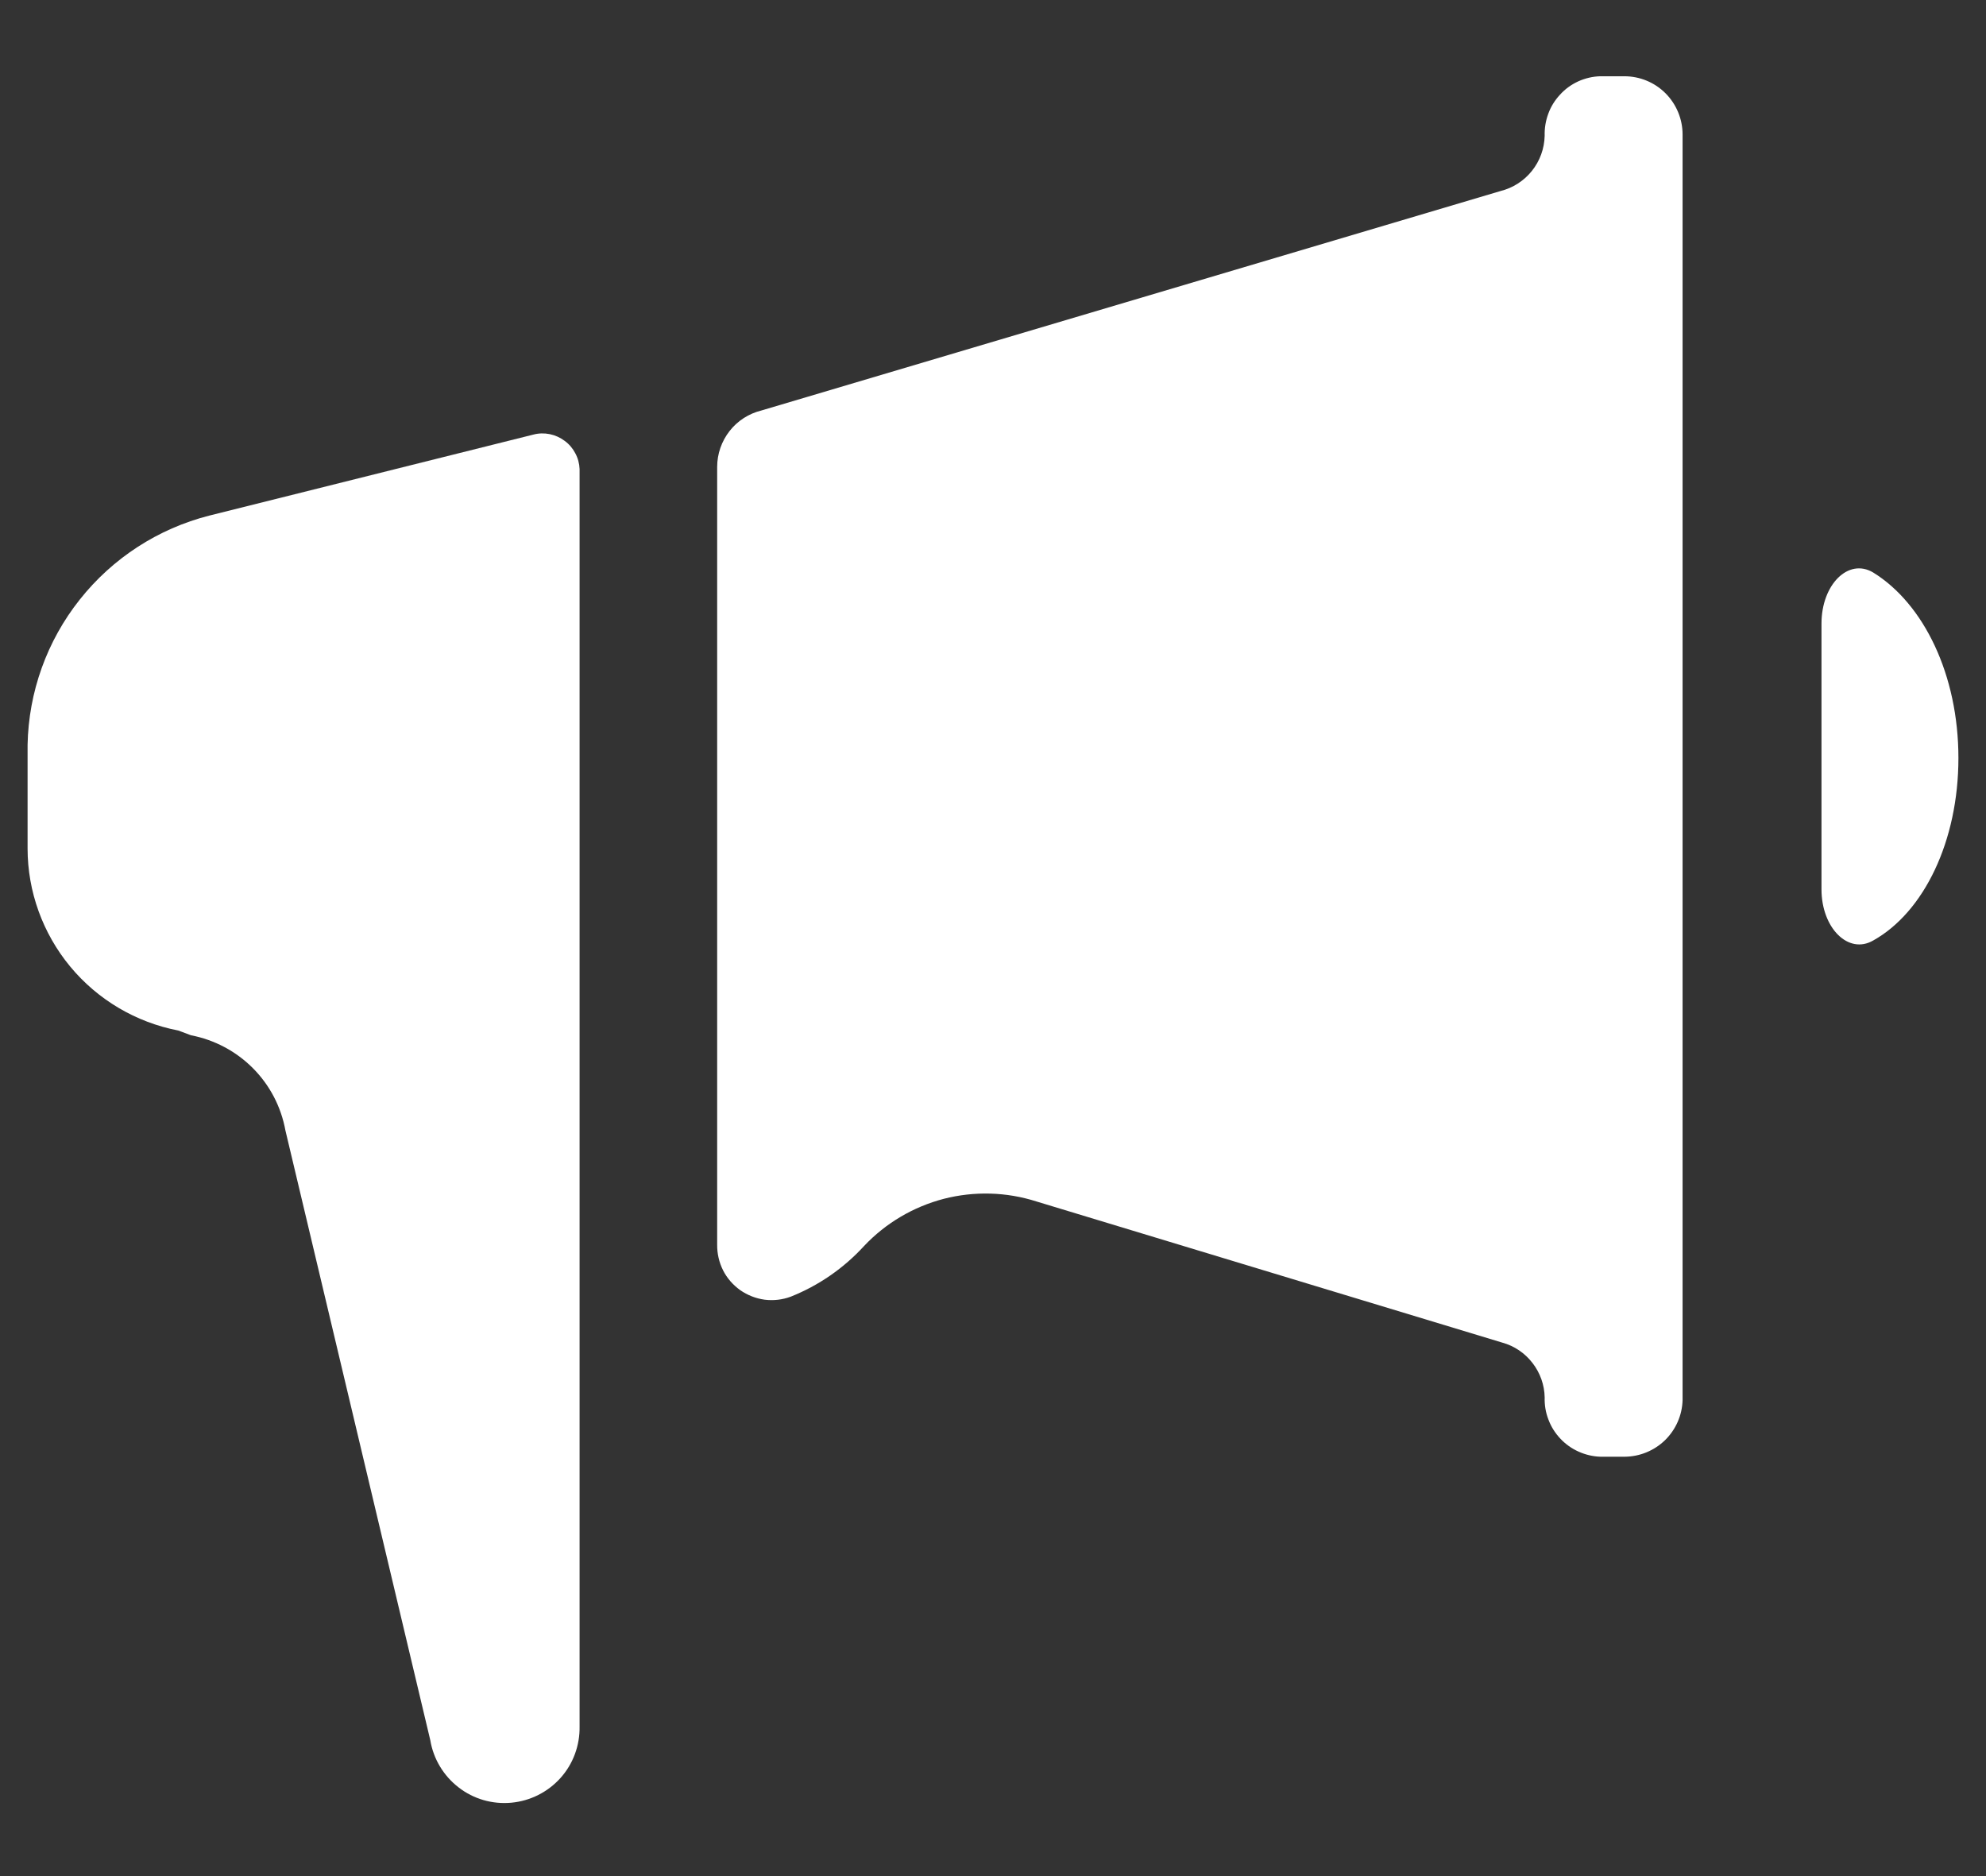<svg width="18" height="17" viewBox="0 0 18 17" fill="none" xmlns="http://www.w3.org/2000/svg">
<rect x="0" y="0" width="18" height="17" fill="#333333" stroke="none"/>
<path d="M16.978 5.188C16.753 5.053 16.509 5.297 16.509 5.65V8.059C16.509 8.409 16.753 8.653 16.978 8.522C17.437 8.266 17.75 7.622 17.75 6.869C17.75 6.116 17.437 5.472 16.978 5.188Z" fill="white"/>
<path d="M1.731 9.381C1.944 9.422 2.14 9.526 2.293 9.68C2.446 9.834 2.548 10.03 2.587 10.244L3.9 15.769C3.928 15.938 4.02 16.091 4.156 16.196C4.292 16.302 4.463 16.351 4.635 16.335C4.806 16.319 4.965 16.239 5.08 16.111C5.195 15.983 5.256 15.816 5.253 15.644V4.25C5.251 4.2 5.238 4.151 5.214 4.107C5.191 4.063 5.158 4.024 5.118 3.995C5.078 3.965 5.032 3.944 4.983 3.934C4.933 3.924 4.883 3.925 4.834 3.938L1.897 4.672C1.433 4.79 1.02 5.058 0.723 5.433C0.425 5.808 0.259 6.271 0.25 6.75V7.688C0.25 8.078 0.387 8.457 0.636 8.758C0.885 9.059 1.232 9.264 1.616 9.338L1.731 9.381Z" fill="white"/>
<path d="M7.166 11.75C7.42 11.649 7.647 11.492 7.831 11.291C8.027 11.083 8.278 10.935 8.554 10.863C8.831 10.792 9.122 10.8 9.394 10.887L13.616 12.166C13.725 12.196 13.821 12.261 13.89 12.351C13.959 12.44 13.998 12.549 14 12.662C13.998 12.731 14.009 12.799 14.034 12.863C14.058 12.928 14.095 12.986 14.142 13.036C14.189 13.086 14.245 13.126 14.308 13.154C14.37 13.182 14.438 13.198 14.506 13.2H14.725C14.862 13.199 14.993 13.145 15.091 13.05C15.189 12.954 15.246 12.824 15.25 12.688V1.219C15.25 1.079 15.194 0.944 15.095 0.845C14.996 0.746 14.862 0.691 14.722 0.691H14.503C14.435 0.693 14.367 0.709 14.305 0.737C14.242 0.766 14.186 0.806 14.14 0.857C14.093 0.907 14.056 0.966 14.033 1.03C14.009 1.094 13.998 1.163 14 1.231C13.997 1.347 13.957 1.458 13.884 1.549C13.812 1.639 13.712 1.703 13.6 1.731L6.903 3.719C6.788 3.747 6.686 3.812 6.613 3.905C6.54 3.998 6.5 4.113 6.5 4.231V11.278C6.499 11.358 6.517 11.438 6.553 11.51C6.589 11.582 6.643 11.643 6.708 11.69C6.774 11.736 6.85 11.766 6.93 11.777C7.009 11.787 7.09 11.778 7.166 11.75Z" fill="white"/>
</svg>
